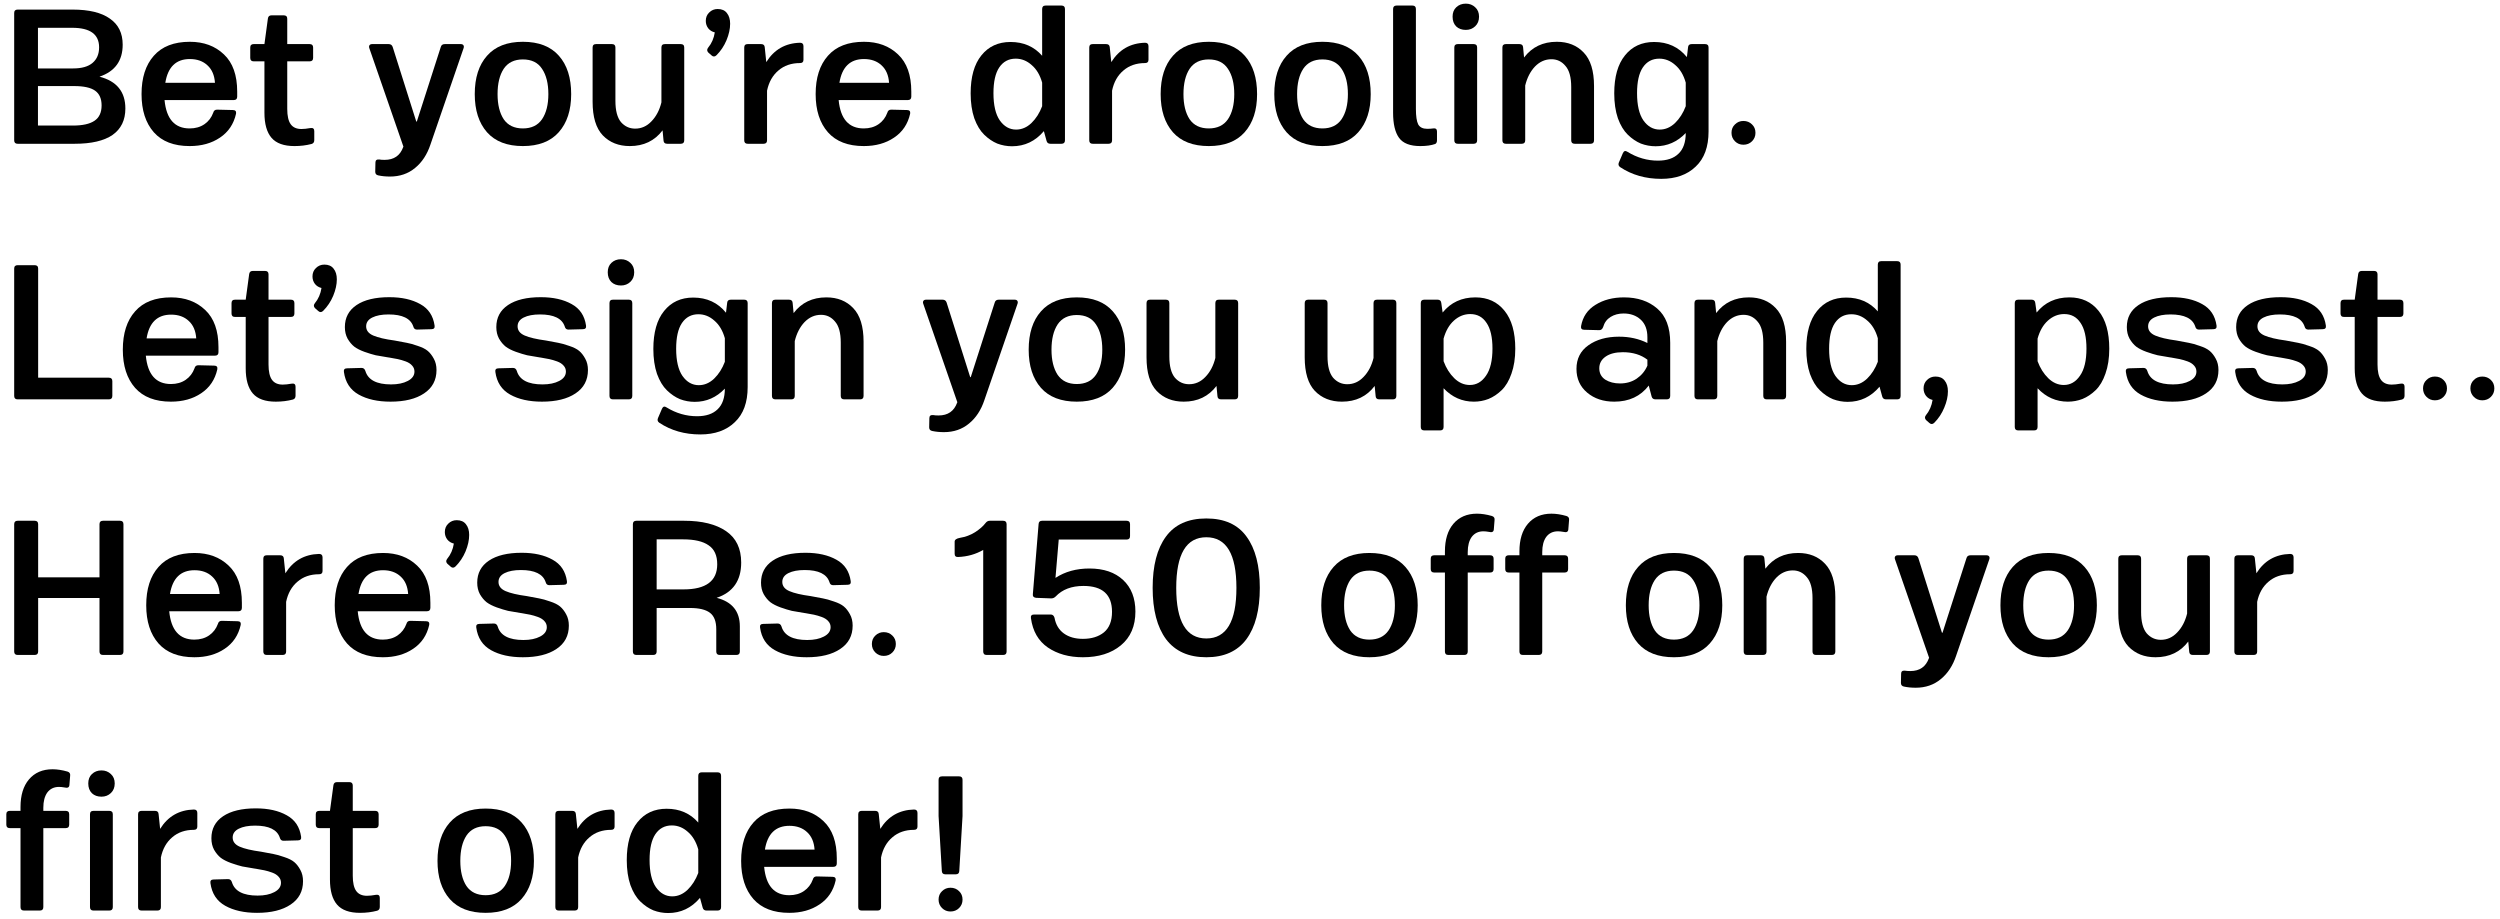 <svg width="313" height="115" viewBox="0 0 313 115" fill="none" xmlns="http://www.w3.org/2000/svg">
<path d="M12.456 9.6C14.616 10.16 15.696 11.488 15.696 13.584C15.696 15.04 15.16 16.144 14.088 16.896C13.016 17.632 11.44 18 9.36 18H2.208C1.92 18 1.776 17.856 1.776 17.568V1.632C1.776 1.344 1.92 1.2 2.208 1.2H9.096C11.144 1.2 12.696 1.576 13.752 2.328C14.824 3.064 15.36 4.152 15.36 5.592C15.36 7.608 14.392 8.944 12.456 9.6ZM12.408 5.928C12.408 4.296 11.288 3.48 9.048 3.48H4.752V8.568H9.168C10.24 8.568 11.048 8.336 11.592 7.872C12.136 7.408 12.408 6.76 12.408 5.928ZM9.144 15.72C10.344 15.72 11.24 15.52 11.832 15.12C12.424 14.72 12.72 14.08 12.72 13.2C12.72 12.352 12.448 11.736 11.904 11.352C11.36 10.968 10.488 10.776 9.288 10.776H4.752V15.72H9.144Z" fill="black"/>
<path d="M29.697 11.472V12.096C29.697 12.384 29.553 12.528 29.265 12.528H20.601C20.825 14.896 21.873 16.08 23.745 16.08C24.465 16.08 25.081 15.904 25.593 15.552C26.105 15.2 26.473 14.72 26.697 14.112C26.761 13.856 26.921 13.728 27.177 13.728L29.145 13.776C29.465 13.776 29.601 13.928 29.553 14.232C29.265 15.528 28.593 16.528 27.537 17.232C26.497 17.936 25.233 18.288 23.745 18.288C21.777 18.288 20.281 17.712 19.257 16.56C18.233 15.392 17.721 13.8 17.721 11.784C17.721 9.736 18.233 8.136 19.257 6.984C20.281 5.816 21.785 5.232 23.769 5.232C25.513 5.232 26.937 5.76 28.041 6.816C29.145 7.856 29.697 9.408 29.697 11.472ZM23.769 7.392C22.041 7.392 21.017 8.384 20.697 10.368H26.913C26.849 9.424 26.537 8.696 25.977 8.184C25.417 7.656 24.681 7.392 23.769 7.392Z" fill="black"/>
<path d="M37.739 16.152C38.043 16.152 38.419 16.112 38.867 16.032C39.187 15.984 39.347 16.112 39.347 16.416V17.544C39.347 17.8 39.235 17.96 39.011 18.024C38.339 18.2 37.627 18.288 36.875 18.288C35.547 18.288 34.587 17.944 33.995 17.256C33.403 16.568 33.107 15.52 33.107 14.112V7.68H31.763C31.475 7.68 31.331 7.536 31.331 7.248V5.952C31.331 5.664 31.475 5.52 31.763 5.52H33.107L33.539 2.328C33.571 2.056 33.723 1.92 33.995 1.92H35.531C35.819 1.92 35.963 2.064 35.963 2.352V5.52H38.771C39.059 5.52 39.203 5.664 39.203 5.952V7.248C39.203 7.536 39.059 7.68 38.771 7.68H35.963V13.632C35.963 14.512 36.107 15.152 36.395 15.552C36.683 15.952 37.131 16.152 37.739 16.152Z" fill="black"/>
<path d="M55.188 5.88C55.252 5.64 55.42 5.52 55.692 5.52H57.684C57.844 5.52 57.956 5.568 58.02 5.664C58.084 5.76 58.092 5.88 58.044 6.024L53.892 18.096C53.476 19.344 52.836 20.32 51.972 21.024C51.108 21.744 50.06 22.104 48.828 22.104C48.3 22.104 47.812 22.056 47.364 21.96C47.108 21.912 46.98 21.76 46.98 21.504L47.004 20.352C47.004 20.064 47.164 19.936 47.484 19.968C47.644 20 47.868 20.016 48.156 20.016C49.324 20.016 50.1 19.48 50.484 18.408L50.508 18.36L46.236 6.024C46.188 5.88 46.196 5.76 46.26 5.664C46.324 5.568 46.436 5.52 46.596 5.52H48.66C48.916 5.52 49.084 5.64 49.164 5.88L52.116 15.216H52.188L55.188 5.88Z" fill="black"/>
<path d="M69.951 16.56C68.927 17.712 67.431 18.288 65.463 18.288C63.495 18.288 61.999 17.712 60.975 16.56C59.951 15.392 59.439 13.8 59.439 11.784C59.439 9.736 59.951 8.136 60.975 6.984C61.999 5.816 63.495 5.232 65.463 5.232C67.447 5.232 68.951 5.816 69.975 6.984C70.999 8.136 71.511 9.736 71.511 11.784C71.511 13.8 70.991 15.392 69.951 16.56ZM63.063 14.928C63.591 15.696 64.391 16.08 65.463 16.08C66.535 16.08 67.335 15.696 67.863 14.928C68.391 14.144 68.655 13.096 68.655 11.784C68.655 10.456 68.391 9.4 67.863 8.616C67.351 7.832 66.551 7.44 65.463 7.44C64.391 7.44 63.591 7.832 63.063 8.616C62.551 9.4 62.295 10.456 62.295 11.784C62.295 13.096 62.551 14.144 63.063 14.928Z" fill="black"/>
<path d="M82.81 5.952C82.81 5.664 82.954 5.52 83.242 5.52H85.234C85.522 5.52 85.666 5.664 85.666 5.952V17.568C85.666 17.856 85.522 18 85.234 18H83.53C83.242 18 83.09 17.864 83.074 17.592L82.954 16.32C81.962 17.632 80.594 18.288 78.85 18.288C77.458 18.288 76.33 17.84 75.466 16.944C74.618 16.048 74.194 14.648 74.194 12.744V5.952C74.194 5.664 74.338 5.52 74.626 5.52H76.618C76.906 5.52 77.05 5.664 77.05 5.952V12.624C77.05 13.84 77.282 14.728 77.746 15.288C78.226 15.832 78.818 16.104 79.522 16.104C80.306 16.104 80.986 15.8 81.562 15.192C82.154 14.584 82.57 13.792 82.81 12.816V5.952Z" fill="black"/>
<path d="M89.853 1.128C90.365 1.128 90.749 1.296 91.005 1.632C91.277 1.968 91.413 2.416 91.413 2.976C91.413 3.616 91.261 4.304 90.957 5.04C90.653 5.76 90.237 6.384 89.709 6.912C89.501 7.12 89.293 7.128 89.085 6.936L88.677 6.576C88.501 6.384 88.493 6.184 88.653 5.976C89.101 5.432 89.381 4.792 89.493 4.056C89.157 3.976 88.885 3.808 88.677 3.552C88.469 3.28 88.365 2.968 88.365 2.616C88.365 2.184 88.509 1.832 88.797 1.56C89.085 1.272 89.437 1.128 89.853 1.128Z" fill="black"/>
<path d="M95.938 7.776C96.914 6.208 98.322 5.4 100.162 5.352C100.45 5.352 100.594 5.496 100.594 5.784V7.488C100.594 7.76 100.45 7.896 100.162 7.896C99.074 7.896 98.17 8.208 97.45 8.832C96.73 9.44 96.258 10.28 96.034 11.352V17.568C96.034 17.856 95.89 18 95.602 18H93.61C93.322 18 93.178 17.856 93.178 17.568V5.952C93.178 5.664 93.322 5.52 93.61 5.52H95.29C95.578 5.52 95.73 5.656 95.746 5.928L95.938 7.776Z" fill="black"/>
<path d="M114.095 11.472V12.096C114.095 12.384 113.951 12.528 113.663 12.528H104.999C105.223 14.896 106.271 16.08 108.143 16.08C108.863 16.08 109.479 15.904 109.991 15.552C110.503 15.2 110.871 14.72 111.095 14.112C111.159 13.856 111.319 13.728 111.575 13.728L113.543 13.776C113.863 13.776 113.999 13.928 113.951 14.232C113.663 15.528 112.991 16.528 111.935 17.232C110.895 17.936 109.631 18.288 108.143 18.288C106.175 18.288 104.679 17.712 103.655 16.56C102.631 15.392 102.119 13.8 102.119 11.784C102.119 9.736 102.631 8.136 103.655 6.984C104.679 5.816 106.183 5.232 108.167 5.232C109.911 5.232 111.335 5.76 112.439 6.816C113.543 7.856 114.095 9.408 114.095 11.472ZM108.167 7.392C106.439 7.392 105.415 8.384 105.095 10.368H111.311C111.247 9.424 110.935 8.696 110.375 8.184C109.815 7.656 109.079 7.392 108.167 7.392Z" fill="black"/>
<path d="M130.477 1.128C130.477 0.84 130.621 0.696 130.909 0.696H132.901C133.189 0.696 133.333 0.84 133.333 1.128V17.568C133.333 17.856 133.189 18 132.901 18H131.509C131.253 18 131.093 17.88 131.029 17.64L130.693 16.416C129.621 17.68 128.293 18.312 126.709 18.312C126.069 18.312 125.453 18.2 124.861 17.976C124.285 17.736 123.741 17.368 123.229 16.872C122.717 16.376 122.301 15.688 121.981 14.808C121.677 13.912 121.525 12.872 121.525 11.688C121.525 9.624 121.973 8.04 122.869 6.936C123.765 5.816 124.981 5.256 126.517 5.256C128.149 5.256 129.469 5.832 130.477 6.984V1.128ZM127.213 16.224C127.917 16.224 128.557 15.952 129.133 15.408C129.709 14.848 130.157 14.144 130.477 13.296V10.344C130.205 9.384 129.765 8.648 129.157 8.136C128.565 7.608 127.901 7.344 127.165 7.344C126.285 7.344 125.597 7.712 125.101 8.448C124.621 9.168 124.381 10.24 124.381 11.664C124.381 13.168 124.645 14.304 125.173 15.072C125.717 15.84 126.397 16.224 127.213 16.224Z" fill="black"/>
<path d="M139.134 7.776C140.11 6.208 141.518 5.4 143.358 5.352C143.646 5.352 143.79 5.496 143.79 5.784V7.488C143.79 7.76 143.646 7.896 143.358 7.896C142.27 7.896 141.366 8.208 140.646 8.832C139.926 9.44 139.454 10.28 139.23 11.352V17.568C139.23 17.856 139.086 18 138.798 18H136.806C136.518 18 136.374 17.856 136.374 17.568V5.952C136.374 5.664 136.518 5.52 136.806 5.52H138.486C138.774 5.52 138.926 5.656 138.942 5.928L139.134 7.776Z" fill="black"/>
<path d="M155.826 16.56C154.802 17.712 153.306 18.288 151.338 18.288C149.37 18.288 147.874 17.712 146.85 16.56C145.826 15.392 145.314 13.8 145.314 11.784C145.314 9.736 145.826 8.136 146.85 6.984C147.874 5.816 149.37 5.232 151.338 5.232C153.322 5.232 154.826 5.816 155.85 6.984C156.874 8.136 157.386 9.736 157.386 11.784C157.386 13.8 156.866 15.392 155.826 16.56ZM148.938 14.928C149.466 15.696 150.266 16.08 151.338 16.08C152.41 16.08 153.21 15.696 153.738 14.928C154.266 14.144 154.53 13.096 154.53 11.784C154.53 10.456 154.266 9.4 153.738 8.616C153.226 7.832 152.426 7.44 151.338 7.44C150.266 7.44 149.466 7.832 148.938 8.616C148.426 9.4 148.17 10.456 148.17 11.784C148.17 13.096 148.426 14.144 148.938 14.928Z" fill="black"/>
<path d="M170.053 16.56C169.029 17.712 167.533 18.288 165.565 18.288C163.597 18.288 162.101 17.712 161.077 16.56C160.053 15.392 159.541 13.8 159.541 11.784C159.541 9.736 160.053 8.136 161.077 6.984C162.101 5.816 163.597 5.232 165.565 5.232C167.549 5.232 169.053 5.816 170.077 6.984C171.101 8.136 171.613 9.736 171.613 11.784C171.613 13.8 171.093 15.392 170.053 16.56ZM163.165 14.928C163.693 15.696 164.493 16.08 165.565 16.08C166.637 16.08 167.437 15.696 167.965 14.928C168.493 14.144 168.757 13.096 168.757 11.784C168.757 10.456 168.493 9.4 167.965 8.616C167.453 7.832 166.653 7.44 165.565 7.44C164.493 7.44 163.693 7.832 163.165 8.616C162.653 9.4 162.397 10.456 162.397 11.784C162.397 13.096 162.653 14.144 163.165 14.928Z" fill="black"/>
<path d="M177.823 18.288C176.543 18.288 175.655 17.944 175.159 17.256C174.663 16.568 174.415 15.52 174.415 14.112V1.128C174.415 0.84 174.559 0.696 174.847 0.696H176.839C177.127 0.696 177.271 0.84 177.271 1.128V13.632C177.271 14.544 177.367 15.192 177.559 15.576C177.767 15.944 178.143 16.128 178.687 16.128C178.975 16.128 179.223 16.112 179.431 16.08C179.751 16.032 179.911 16.16 179.911 16.464V17.568C179.911 17.792 179.839 17.944 179.695 18.024C179.199 18.2 178.575 18.288 177.823 18.288Z" fill="black"/>
<path d="M183.52 3.744C183.024 3.744 182.624 3.6 182.32 3.312C182.016 3.008 181.864 2.6 181.864 2.088C181.864 1.592 182.016 1.2 182.32 0.912C182.64 0.608 183.04 0.456 183.52 0.456C183.984 0.456 184.376 0.608 184.696 0.912C185.016 1.2 185.176 1.592 185.176 2.088C185.176 2.584 185.016 2.984 184.696 3.288C184.376 3.592 183.984 3.744 183.52 3.744ZM182.512 18C182.224 18 182.08 17.856 182.08 17.568V5.952C182.08 5.664 182.224 5.52 182.512 5.52H184.504C184.792 5.52 184.936 5.664 184.936 5.952V17.568C184.936 17.856 184.792 18 184.504 18H182.512Z" fill="black"/>
<path d="M194.916 5.232C196.308 5.232 197.428 5.68 198.276 6.576C199.14 7.472 199.572 8.872 199.572 10.776V17.568C199.572 17.856 199.428 18 199.14 18H197.148C196.86 18 196.716 17.856 196.716 17.568V10.896C196.716 9.68 196.476 8.8 195.996 8.256C195.532 7.696 194.948 7.416 194.244 7.416C193.46 7.416 192.772 7.72 192.18 8.328C191.604 8.936 191.196 9.728 190.956 10.704V17.568C190.956 17.856 190.812 18 190.524 18H188.532C188.244 18 188.1 17.856 188.1 17.568V5.952C188.1 5.664 188.244 5.52 188.532 5.52H190.236C190.524 5.52 190.676 5.656 190.692 5.928L190.812 7.2C191.804 5.888 193.172 5.232 194.916 5.232Z" fill="black"/>
<path d="M211.343 5.928C211.359 5.656 211.511 5.52 211.799 5.52H213.479C213.767 5.52 213.911 5.664 213.911 5.952V16.464C213.911 18.384 213.375 19.848 212.303 20.856C211.247 21.88 209.807 22.392 207.983 22.392C206.031 22.392 204.319 21.904 202.847 20.928C202.639 20.784 202.583 20.592 202.679 20.352L203.183 19.176C203.311 18.888 203.503 18.832 203.759 19.008C204.959 19.744 206.231 20.112 207.575 20.112C208.695 20.112 209.551 19.824 210.143 19.248C210.751 18.672 211.055 17.808 211.055 16.656C209.999 17.76 208.743 18.312 207.287 18.312C206.647 18.312 206.031 18.2 205.439 17.976C204.863 17.736 204.319 17.368 203.807 16.872C203.295 16.376 202.879 15.688 202.559 14.808C202.255 13.912 202.103 12.872 202.103 11.688C202.103 9.624 202.551 8.04 203.447 6.936C204.343 5.816 205.559 5.256 207.095 5.256C208.807 5.256 210.175 5.888 211.199 7.152L211.343 5.928ZM207.791 16.224C208.495 16.224 209.135 15.952 209.711 15.408C210.287 14.848 210.735 14.144 211.055 13.296V10.344C210.783 9.384 210.343 8.648 209.735 8.136C209.143 7.608 208.479 7.344 207.743 7.344C206.863 7.344 206.175 7.712 205.679 8.448C205.199 9.168 204.959 10.24 204.959 11.664C204.959 13.168 205.223 14.304 205.751 15.072C206.295 15.84 206.975 16.224 207.791 16.224Z" fill="black"/>
<path d="M218.272 18.12C217.856 18.12 217.504 17.976 217.216 17.688C216.928 17.4 216.784 17.048 216.784 16.632C216.784 16.2 216.928 15.848 217.216 15.576C217.504 15.288 217.856 15.144 218.272 15.144C218.704 15.144 219.064 15.288 219.352 15.576C219.64 15.848 219.784 16.2 219.784 16.632C219.784 17.048 219.64 17.4 219.352 17.688C219.064 17.976 218.704 18.12 218.272 18.12Z" fill="black"/>
<path d="M4.776 47.288H13.632C13.92 47.288 14.064 47.432 14.064 47.72V49.568C14.064 49.856 13.92 50 13.632 50H2.208C1.92 50 1.776 49.856 1.776 49.568V33.632C1.776 33.344 1.92 33.2 2.208 33.2H4.344C4.632 33.2 4.776 33.344 4.776 33.632V47.288Z" fill="black"/>
<path d="M27.353 43.472V44.096C27.353 44.384 27.209 44.528 26.921 44.528H18.257C18.481 46.896 19.529 48.08 21.401 48.08C22.121 48.08 22.737 47.904 23.249 47.552C23.761 47.2 24.129 46.72 24.353 46.112C24.417 45.856 24.577 45.728 24.833 45.728L26.801 45.776C27.121 45.776 27.257 45.928 27.209 46.232C26.921 47.528 26.249 48.528 25.193 49.232C24.153 49.936 22.889 50.288 21.401 50.288C19.433 50.288 17.937 49.712 16.913 48.56C15.889 47.392 15.377 45.8 15.377 43.784C15.377 41.736 15.889 40.136 16.913 38.984C17.937 37.816 19.441 37.232 21.425 37.232C23.169 37.232 24.593 37.76 25.697 38.816C26.801 39.856 27.353 41.408 27.353 43.472ZM21.425 39.392C19.697 39.392 18.673 40.384 18.353 42.368H24.569C24.505 41.424 24.193 40.696 23.633 40.184C23.073 39.656 22.337 39.392 21.425 39.392Z" fill="black"/>
<path d="M35.395 48.152C35.699 48.152 36.075 48.112 36.523 48.032C36.843 47.984 37.003 48.112 37.003 48.416V49.544C37.003 49.8 36.891 49.96 36.667 50.024C35.995 50.2 35.283 50.288 34.531 50.288C33.203 50.288 32.243 49.944 31.651 49.256C31.059 48.568 30.763 47.52 30.763 46.112V39.68H29.419C29.131 39.68 28.987 39.536 28.987 39.248V37.952C28.987 37.664 29.131 37.52 29.419 37.52H30.763L31.195 34.328C31.227 34.056 31.379 33.92 31.651 33.92H33.187C33.475 33.92 33.619 34.064 33.619 34.352V37.52H36.427C36.715 37.52 36.859 37.664 36.859 37.952V39.248C36.859 39.536 36.715 39.68 36.427 39.68H33.619V45.632C33.619 46.512 33.763 47.152 34.051 47.552C34.339 47.952 34.787 48.152 35.395 48.152Z" fill="black"/>
<path d="M40.611 33.128C41.123 33.128 41.507 33.296 41.763 33.632C42.035 33.968 42.171 34.416 42.171 34.976C42.171 35.616 42.019 36.304 41.715 37.04C41.411 37.76 40.995 38.384 40.467 38.912C40.259 39.12 40.051 39.128 39.843 38.936L39.435 38.576C39.259 38.384 39.251 38.184 39.411 37.976C39.859 37.432 40.139 36.792 40.251 36.056C39.915 35.976 39.643 35.808 39.435 35.552C39.227 35.28 39.123 34.968 39.123 34.616C39.123 34.184 39.267 33.832 39.555 33.56C39.843 33.272 40.195 33.128 40.611 33.128Z" fill="black"/>
<path d="M48.89 50.288C47.29 50.288 45.962 49.992 44.906 49.4C43.85 48.808 43.234 47.864 43.058 46.568C43.01 46.264 43.146 46.112 43.466 46.112L45.266 46.064C45.506 46.064 45.666 46.192 45.746 46.448C46.082 47.568 47.154 48.128 48.962 48.128C49.81 48.128 50.506 47.984 51.05 47.696C51.61 47.408 51.89 47.016 51.89 46.52C51.89 46.232 51.794 45.984 51.602 45.776C51.41 45.552 51.138 45.376 50.786 45.248C50.434 45.12 50.106 45.024 49.802 44.96C49.514 44.896 49.162 44.832 48.746 44.768C48.666 44.752 48.61 44.744 48.578 44.744C47.97 44.648 47.458 44.56 47.042 44.48C46.642 44.384 46.17 44.24 45.626 44.048C45.098 43.856 44.674 43.64 44.354 43.4C44.034 43.144 43.754 42.808 43.514 42.392C43.29 41.976 43.178 41.496 43.178 40.952C43.178 39.768 43.666 38.848 44.642 38.192C45.618 37.536 46.986 37.208 48.746 37.208C50.298 37.208 51.586 37.496 52.61 38.072C53.634 38.632 54.234 39.528 54.41 40.76C54.458 41.064 54.322 41.216 54.002 41.216L52.202 41.264C51.962 41.264 51.81 41.136 51.746 40.88C51.41 39.872 50.378 39.368 48.65 39.368C47.802 39.368 47.122 39.496 46.61 39.752C46.098 40.008 45.842 40.376 45.842 40.856C45.842 41.368 46.138 41.752 46.73 42.008C47.322 42.264 48.21 42.472 49.394 42.632C50.05 42.744 50.562 42.84 50.93 42.92C51.298 42.984 51.754 43.112 52.298 43.304C52.842 43.48 53.258 43.688 53.546 43.928C53.834 44.168 54.09 44.496 54.314 44.912C54.538 45.312 54.65 45.784 54.65 46.328C54.65 47.592 54.13 48.568 53.09 49.256C52.066 49.944 50.666 50.288 48.89 50.288Z" fill="black"/>
<path d="M67.851 50.288C66.251 50.288 64.923 49.992 63.867 49.4C62.811 48.808 62.195 47.864 62.019 46.568C61.971 46.264 62.107 46.112 62.427 46.112L64.227 46.064C64.467 46.064 64.627 46.192 64.707 46.448C65.043 47.568 66.115 48.128 67.923 48.128C68.771 48.128 69.467 47.984 70.011 47.696C70.571 47.408 70.851 47.016 70.851 46.52C70.851 46.232 70.755 45.984 70.563 45.776C70.371 45.552 70.099 45.376 69.747 45.248C69.395 45.12 69.067 45.024 68.763 44.96C68.475 44.896 68.123 44.832 67.707 44.768C67.627 44.752 67.571 44.744 67.539 44.744C66.931 44.648 66.419 44.56 66.003 44.48C65.603 44.384 65.131 44.24 64.587 44.048C64.059 43.856 63.635 43.64 63.315 43.4C62.995 43.144 62.715 42.808 62.475 42.392C62.251 41.976 62.139 41.496 62.139 40.952C62.139 39.768 62.627 38.848 63.603 38.192C64.579 37.536 65.947 37.208 67.707 37.208C69.259 37.208 70.547 37.496 71.571 38.072C72.595 38.632 73.195 39.528 73.371 40.76C73.419 41.064 73.283 41.216 72.963 41.216L71.163 41.264C70.923 41.264 70.771 41.136 70.707 40.88C70.371 39.872 69.339 39.368 67.611 39.368C66.763 39.368 66.083 39.496 65.571 39.752C65.059 40.008 64.803 40.376 64.803 40.856C64.803 41.368 65.099 41.752 65.691 42.008C66.283 42.264 67.171 42.472 68.355 42.632C69.011 42.744 69.523 42.84 69.891 42.92C70.259 42.984 70.715 43.112 71.259 43.304C71.803 43.48 72.219 43.688 72.507 43.928C72.795 44.168 73.051 44.496 73.275 44.912C73.499 45.312 73.611 45.784 73.611 46.328C73.611 47.592 73.091 48.568 72.051 49.256C71.027 49.944 69.627 50.288 67.851 50.288Z" fill="black"/>
<path d="M77.746 35.744C77.25 35.744 76.85 35.6 76.546 35.312C76.242 35.008 76.09 34.6 76.09 34.088C76.09 33.592 76.242 33.2 76.546 32.912C76.866 32.608 77.266 32.456 77.746 32.456C78.21 32.456 78.602 32.608 78.922 32.912C79.242 33.2 79.402 33.592 79.402 34.088C79.402 34.584 79.242 34.984 78.922 35.288C78.602 35.592 78.21 35.744 77.746 35.744ZM76.738 50C76.45 50 76.306 49.856 76.306 49.568V37.952C76.306 37.664 76.45 37.52 76.738 37.52H78.73C79.018 37.52 79.162 37.664 79.162 37.952V49.568C79.162 49.856 79.018 50 78.73 50H76.738Z" fill="black"/>
<path d="M91.039 37.928C91.055 37.656 91.207 37.52 91.495 37.52H93.175C93.463 37.52 93.607 37.664 93.607 37.952V48.464C93.607 50.384 93.071 51.848 91.999 52.856C90.943 53.88 89.503 54.392 87.679 54.392C85.727 54.392 84.015 53.904 82.543 52.928C82.335 52.784 82.279 52.592 82.375 52.352L82.879 51.176C83.007 50.888 83.199 50.832 83.455 51.008C84.655 51.744 85.927 52.112 87.271 52.112C88.391 52.112 89.247 51.824 89.839 51.248C90.447 50.672 90.751 49.808 90.751 48.656C89.695 49.76 88.439 50.312 86.983 50.312C86.343 50.312 85.727 50.2 85.135 49.976C84.559 49.736 84.015 49.368 83.503 48.872C82.991 48.376 82.575 47.688 82.255 46.808C81.951 45.912 81.799 44.872 81.799 43.688C81.799 41.624 82.247 40.04 83.143 38.936C84.039 37.816 85.255 37.256 86.791 37.256C88.503 37.256 89.871 37.888 90.895 39.152L91.039 37.928ZM87.487 48.224C88.191 48.224 88.831 47.952 89.407 47.408C89.983 46.848 90.431 46.144 90.751 45.296V42.344C90.479 41.384 90.039 40.648 89.431 40.136C88.839 39.608 88.175 39.344 87.439 39.344C86.559 39.344 85.871 39.712 85.375 40.448C84.895 41.168 84.655 42.24 84.655 43.664C84.655 45.168 84.919 46.304 85.447 47.072C85.991 47.84 86.671 48.224 87.487 48.224Z" fill="black"/>
<path d="M103.463 37.232C104.855 37.232 105.975 37.68 106.823 38.576C107.687 39.472 108.119 40.872 108.119 42.776V49.568C108.119 49.856 107.975 50 107.687 50H105.695C105.407 50 105.263 49.856 105.263 49.568V42.896C105.263 41.68 105.023 40.8 104.543 40.256C104.079 39.696 103.495 39.416 102.791 39.416C102.007 39.416 101.319 39.72 100.727 40.328C100.151 40.936 99.743 41.728 99.503 42.704V49.568C99.503 49.856 99.359 50 99.071 50H97.079C96.791 50 96.647 49.856 96.647 49.568V37.952C96.647 37.664 96.791 37.52 97.079 37.52H98.783C99.071 37.52 99.223 37.656 99.239 37.928L99.359 39.2C100.351 37.888 101.719 37.232 103.463 37.232Z" fill="black"/>
<path d="M124.54 37.88C124.604 37.64 124.772 37.52 125.044 37.52H127.036C127.196 37.52 127.308 37.568 127.372 37.664C127.436 37.76 127.444 37.88 127.396 38.024L123.244 50.096C122.828 51.344 122.188 52.32 121.324 53.024C120.46 53.744 119.412 54.104 118.18 54.104C117.652 54.104 117.164 54.056 116.716 53.96C116.46 53.912 116.332 53.76 116.332 53.504L116.356 52.352C116.356 52.064 116.516 51.936 116.836 51.968C116.996 52 117.22 52.016 117.508 52.016C118.676 52.016 119.452 51.48 119.836 50.408L119.86 50.36L115.588 38.024C115.54 37.88 115.548 37.76 115.612 37.664C115.676 37.568 115.788 37.52 115.948 37.52H118.012C118.268 37.52 118.436 37.64 118.516 37.88L121.468 47.216H121.54L124.54 37.88Z" fill="black"/>
<path d="M139.303 48.56C138.279 49.712 136.783 50.288 134.815 50.288C132.847 50.288 131.351 49.712 130.327 48.56C129.303 47.392 128.791 45.8 128.791 43.784C128.791 41.736 129.303 40.136 130.327 38.984C131.351 37.816 132.847 37.232 134.815 37.232C136.799 37.232 138.303 37.816 139.327 38.984C140.351 40.136 140.863 41.736 140.863 43.784C140.863 45.8 140.343 47.392 139.303 48.56ZM132.415 46.928C132.943 47.696 133.743 48.08 134.815 48.08C135.887 48.08 136.687 47.696 137.215 46.928C137.743 46.144 138.007 45.096 138.007 43.784C138.007 42.456 137.743 41.4 137.215 40.616C136.703 39.832 135.903 39.44 134.815 39.44C133.743 39.44 132.943 39.832 132.415 40.616C131.903 41.4 131.647 42.456 131.647 43.784C131.647 45.096 131.903 46.144 132.415 46.928Z" fill="black"/>
<path d="M152.161 37.952C152.161 37.664 152.305 37.52 152.593 37.52H154.585C154.873 37.52 155.017 37.664 155.017 37.952V49.568C155.017 49.856 154.873 50 154.585 50H152.881C152.593 50 152.441 49.864 152.425 49.592L152.305 48.32C151.313 49.632 149.945 50.288 148.201 50.288C146.809 50.288 145.681 49.84 144.817 48.944C143.969 48.048 143.545 46.648 143.545 44.744V37.952C143.545 37.664 143.689 37.52 143.977 37.52H145.969C146.257 37.52 146.401 37.664 146.401 37.952V44.624C146.401 45.84 146.633 46.728 147.097 47.288C147.577 47.832 148.169 48.104 148.873 48.104C149.657 48.104 150.337 47.8 150.913 47.192C151.505 46.584 151.921 45.792 152.161 44.816V37.952Z" fill="black"/>
<path d="M171.966 37.952C171.966 37.664 172.11 37.52 172.398 37.52H174.39C174.678 37.52 174.822 37.664 174.822 37.952V49.568C174.822 49.856 174.678 50 174.39 50H172.686C172.398 50 172.246 49.864 172.23 49.592L172.11 48.32C171.118 49.632 169.75 50.288 168.006 50.288C166.614 50.288 165.486 49.84 164.622 48.944C163.774 48.048 163.35 46.648 163.35 44.744V37.952C163.35 37.664 163.494 37.52 163.782 37.52H165.774C166.062 37.52 166.206 37.664 166.206 37.952V44.624C166.206 45.84 166.438 46.728 166.902 47.288C167.382 47.832 167.974 48.104 168.678 48.104C169.462 48.104 170.142 47.8 170.718 47.192C171.31 46.584 171.726 45.792 171.966 44.816V37.952Z" fill="black"/>
<path d="M184.721 37.232C186.257 37.232 187.473 37.792 188.369 38.912C189.265 40.016 189.713 41.6 189.713 43.664C189.713 44.848 189.553 45.888 189.233 46.784C188.929 47.664 188.521 48.352 188.009 48.848C187.497 49.344 186.945 49.712 186.353 49.952C185.777 50.176 185.169 50.288 184.529 50.288C183.057 50.288 181.793 49.728 180.737 48.608V53.456C180.737 53.744 180.593 53.888 180.305 53.888H178.313C178.025 53.888 177.881 53.744 177.881 53.456V37.952C177.881 37.664 178.025 37.52 178.313 37.52H179.993C180.265 37.52 180.417 37.656 180.449 37.928L180.617 39.128C181.641 37.864 183.009 37.232 184.721 37.232ZM184.025 48.2C184.841 48.2 185.513 47.816 186.041 47.048C186.585 46.28 186.857 45.144 186.857 43.64C186.857 42.216 186.609 41.144 186.113 40.424C185.633 39.688 184.953 39.32 184.073 39.32C183.321 39.32 182.641 39.592 182.033 40.136C181.441 40.664 181.009 41.416 180.737 42.392V45.224C181.057 46.088 181.505 46.8 182.081 47.36C182.657 47.92 183.305 48.2 184.025 48.2Z" fill="black"/>
<path d="M203.326 37.232C205.022 37.232 206.406 37.696 207.478 38.624C208.566 39.552 209.11 40.984 209.11 42.92V49.568C209.11 49.856 208.966 50 208.678 50H207.262C207.006 50 206.846 49.88 206.782 49.64L206.422 48.272C205.398 49.616 203.958 50.288 202.102 50.288C200.742 50.288 199.614 49.912 198.718 49.16C197.822 48.408 197.374 47.416 197.374 46.184C197.374 44.92 197.87 43.936 198.862 43.232C199.87 42.512 201.15 42.152 202.702 42.152C204.014 42.152 205.198 42.416 206.254 42.944V42.224C206.254 41.264 205.974 40.528 205.414 40.016C204.854 39.504 204.142 39.248 203.278 39.248C202.654 39.248 202.11 39.392 201.646 39.68C201.182 39.968 200.87 40.392 200.71 40.952C200.614 41.208 200.454 41.336 200.23 41.336L198.358 41.288C198.038 41.288 197.902 41.136 197.95 40.832C198.158 39.664 198.758 38.776 199.75 38.168C200.742 37.544 201.934 37.232 203.326 37.232ZM202.822 48.008C203.622 48.008 204.318 47.808 204.91 47.408C205.518 46.992 205.966 46.448 206.254 45.776V45.032C205.438 44.408 204.414 44.096 203.182 44.096C202.27 44.096 201.55 44.28 201.022 44.648C200.494 45.016 200.23 45.504 200.23 46.112C200.23 46.72 200.478 47.192 200.974 47.528C201.486 47.848 202.102 48.008 202.822 48.008Z" fill="black"/>
<path d="M218.963 37.232C220.355 37.232 221.475 37.68 222.323 38.576C223.187 39.472 223.619 40.872 223.619 42.776V49.568C223.619 49.856 223.475 50 223.187 50H221.195C220.907 50 220.763 49.856 220.763 49.568V42.896C220.763 41.68 220.523 40.8 220.043 40.256C219.579 39.696 218.995 39.416 218.291 39.416C217.507 39.416 216.819 39.72 216.227 40.328C215.651 40.936 215.243 41.728 215.003 42.704V49.568C215.003 49.856 214.859 50 214.571 50H212.579C212.291 50 212.147 49.856 212.147 49.568V37.952C212.147 37.664 212.291 37.52 212.579 37.52H214.283C214.571 37.52 214.723 37.656 214.739 37.928L214.859 39.2C215.851 37.888 217.219 37.232 218.963 37.232Z" fill="black"/>
<path d="M235.102 33.128C235.102 32.84 235.246 32.696 235.534 32.696H237.526C237.814 32.696 237.958 32.84 237.958 33.128V49.568C237.958 49.856 237.814 50 237.526 50H236.134C235.878 50 235.718 49.88 235.654 49.64L235.318 48.416C234.246 49.68 232.918 50.312 231.334 50.312C230.694 50.312 230.078 50.2 229.486 49.976C228.91 49.736 228.366 49.368 227.854 48.872C227.342 48.376 226.926 47.688 226.606 46.808C226.302 45.912 226.15 44.872 226.15 43.688C226.15 41.624 226.598 40.04 227.494 38.936C228.39 37.816 229.606 37.256 231.142 37.256C232.774 37.256 234.094 37.832 235.102 38.984V33.128ZM231.838 48.224C232.542 48.224 233.182 47.952 233.758 47.408C234.334 46.848 234.782 46.144 235.102 45.296V42.344C234.83 41.384 234.39 40.648 233.782 40.136C233.19 39.608 232.526 39.344 231.79 39.344C230.91 39.344 230.222 39.712 229.726 40.448C229.246 41.168 229.006 42.24 229.006 43.664C229.006 45.168 229.27 46.304 229.798 47.072C230.342 47.84 231.022 48.224 231.838 48.224Z" fill="black"/>
<path d="M242.319 47.144C242.831 47.144 243.215 47.312 243.471 47.648C243.743 47.984 243.879 48.432 243.879 48.992C243.879 49.632 243.727 50.312 243.423 51.032C243.119 51.768 242.703 52.4 242.175 52.928C241.967 53.136 241.759 53.144 241.551 52.952L241.143 52.592C240.967 52.4 240.959 52.2 241.119 51.992C241.567 51.448 241.847 50.808 241.959 50.072C241.623 49.992 241.351 49.824 241.143 49.568C240.935 49.296 240.831 48.984 240.831 48.632C240.831 48.2 240.975 47.848 241.263 47.576C241.551 47.288 241.903 47.144 242.319 47.144Z" fill="black"/>
<path d="M259.089 37.232C260.625 37.232 261.841 37.792 262.737 38.912C263.633 40.016 264.081 41.6 264.081 43.664C264.081 44.848 263.921 45.888 263.601 46.784C263.297 47.664 262.889 48.352 262.377 48.848C261.865 49.344 261.313 49.712 260.721 49.952C260.145 50.176 259.537 50.288 258.897 50.288C257.425 50.288 256.161 49.728 255.105 48.608V53.456C255.105 53.744 254.961 53.888 254.673 53.888H252.681C252.393 53.888 252.249 53.744 252.249 53.456V37.952C252.249 37.664 252.393 37.52 252.681 37.52H254.361C254.633 37.52 254.785 37.656 254.817 37.928L254.985 39.128C256.009 37.864 257.377 37.232 259.089 37.232ZM258.393 48.2C259.209 48.2 259.881 47.816 260.409 47.048C260.953 46.28 261.225 45.144 261.225 43.64C261.225 42.216 260.977 41.144 260.481 40.424C260.001 39.688 259.321 39.32 258.441 39.32C257.689 39.32 257.009 39.592 256.401 40.136C255.809 40.664 255.377 41.416 255.105 42.392V45.224C255.425 46.088 255.873 46.8 256.449 47.36C257.025 47.92 257.673 48.2 258.393 48.2Z" fill="black"/>
<path d="M271.991 50.288C270.391 50.288 269.063 49.992 268.007 49.4C266.951 48.808 266.335 47.864 266.159 46.568C266.111 46.264 266.247 46.112 266.567 46.112L268.367 46.064C268.607 46.064 268.767 46.192 268.847 46.448C269.183 47.568 270.255 48.128 272.063 48.128C272.911 48.128 273.607 47.984 274.151 47.696C274.711 47.408 274.991 47.016 274.991 46.52C274.991 46.232 274.895 45.984 274.703 45.776C274.511 45.552 274.239 45.376 273.887 45.248C273.535 45.12 273.207 45.024 272.903 44.96C272.615 44.896 272.263 44.832 271.847 44.768C271.767 44.752 271.711 44.744 271.679 44.744C271.071 44.648 270.559 44.56 270.143 44.48C269.743 44.384 269.271 44.24 268.727 44.048C268.199 43.856 267.775 43.64 267.455 43.4C267.135 43.144 266.855 42.808 266.615 42.392C266.391 41.976 266.279 41.496 266.279 40.952C266.279 39.768 266.767 38.848 267.743 38.192C268.719 37.536 270.087 37.208 271.847 37.208C273.399 37.208 274.687 37.496 275.711 38.072C276.735 38.632 277.335 39.528 277.511 40.76C277.559 41.064 277.423 41.216 277.103 41.216L275.303 41.264C275.063 41.264 274.911 41.136 274.847 40.88C274.511 39.872 273.479 39.368 271.751 39.368C270.903 39.368 270.223 39.496 269.711 39.752C269.199 40.008 268.943 40.376 268.943 40.856C268.943 41.368 269.239 41.752 269.831 42.008C270.423 42.264 271.311 42.472 272.495 42.632C273.151 42.744 273.663 42.84 274.031 42.92C274.399 42.984 274.855 43.112 275.399 43.304C275.943 43.48 276.359 43.688 276.647 43.928C276.935 44.168 277.191 44.496 277.415 44.912C277.639 45.312 277.751 45.784 277.751 46.328C277.751 47.592 277.231 48.568 276.191 49.256C275.167 49.944 273.767 50.288 271.991 50.288Z" fill="black"/>
<path d="M285.679 50.288C284.079 50.288 282.751 49.992 281.695 49.4C280.639 48.808 280.023 47.864 279.847 46.568C279.799 46.264 279.935 46.112 280.255 46.112L282.055 46.064C282.295 46.064 282.455 46.192 282.535 46.448C282.871 47.568 283.943 48.128 285.751 48.128C286.599 48.128 287.295 47.984 287.839 47.696C288.399 47.408 288.679 47.016 288.679 46.52C288.679 46.232 288.583 45.984 288.391 45.776C288.199 45.552 287.927 45.376 287.575 45.248C287.223 45.12 286.895 45.024 286.591 44.96C286.303 44.896 285.951 44.832 285.535 44.768C285.455 44.752 285.399 44.744 285.367 44.744C284.759 44.648 284.247 44.56 283.831 44.48C283.431 44.384 282.959 44.24 282.415 44.048C281.887 43.856 281.463 43.64 281.143 43.4C280.823 43.144 280.543 42.808 280.303 42.392C280.079 41.976 279.967 41.496 279.967 40.952C279.967 39.768 280.455 38.848 281.431 38.192C282.407 37.536 283.775 37.208 285.535 37.208C287.087 37.208 288.375 37.496 289.399 38.072C290.423 38.632 291.023 39.528 291.199 40.76C291.247 41.064 291.111 41.216 290.791 41.216L288.991 41.264C288.751 41.264 288.599 41.136 288.535 40.88C288.199 39.872 287.167 39.368 285.439 39.368C284.591 39.368 283.911 39.496 283.399 39.752C282.887 40.008 282.631 40.376 282.631 40.856C282.631 41.368 282.927 41.752 283.519 42.008C284.111 42.264 284.999 42.472 286.183 42.632C286.839 42.744 287.351 42.84 287.719 42.92C288.087 42.984 288.543 43.112 289.087 43.304C289.631 43.48 290.047 43.688 290.335 43.928C290.623 44.168 290.879 44.496 291.103 44.912C291.327 45.312 291.439 45.784 291.439 46.328C291.439 47.592 290.919 48.568 289.879 49.256C288.855 49.944 287.455 50.288 285.679 50.288Z" fill="black"/>
<path d="M299.442 48.152C299.746 48.152 300.122 48.112 300.57 48.032C300.89 47.984 301.05 48.112 301.05 48.416V49.544C301.05 49.8 300.938 49.96 300.714 50.024C300.042 50.2 299.33 50.288 298.578 50.288C297.25 50.288 296.29 49.944 295.698 49.256C295.106 48.568 294.81 47.52 294.81 46.112V39.68H293.466C293.178 39.68 293.034 39.536 293.034 39.248V37.952C293.034 37.664 293.178 37.52 293.466 37.52H294.81L295.242 34.328C295.274 34.056 295.426 33.92 295.698 33.92H297.234C297.522 33.92 297.666 34.064 297.666 34.352V37.52H300.474C300.762 37.52 300.906 37.664 300.906 37.952V39.248C300.906 39.536 300.762 39.68 300.474 39.68H297.666V45.632C297.666 46.512 297.81 47.152 298.098 47.552C298.386 47.952 298.834 48.152 299.442 48.152Z" fill="black"/>
<path d="M304.85 50.12C304.434 50.12 304.082 49.976 303.794 49.688C303.506 49.4 303.362 49.048 303.362 48.632C303.362 48.2 303.506 47.848 303.794 47.576C304.082 47.288 304.434 47.144 304.85 47.144C305.282 47.144 305.642 47.288 305.93 47.576C306.218 47.848 306.362 48.2 306.362 48.632C306.362 49.048 306.218 49.4 305.93 49.688C305.642 49.976 305.282 50.12 304.85 50.12Z" fill="black"/>
<path d="M310.78 50.12C310.364 50.12 310.012 49.976 309.724 49.688C309.436 49.4 309.292 49.048 309.292 48.632C309.292 48.2 309.436 47.848 309.724 47.576C310.012 47.288 310.364 47.144 310.78 47.144C311.212 47.144 311.572 47.288 311.86 47.576C312.148 47.848 312.292 48.2 312.292 48.632C312.292 49.048 312.148 49.4 311.86 49.688C311.572 49.976 311.212 50.12 310.78 50.12Z" fill="black"/>
<path d="M12.456 65.632C12.456 65.344 12.6 65.2 12.888 65.2H15.024C15.312 65.2 15.456 65.344 15.456 65.632V81.568C15.456 81.856 15.312 82 15.024 82H12.888C12.6 82 12.456 81.856 12.456 81.568V74.872H4.776V81.568C4.776 81.856 4.632 82 4.344 82H2.208C1.92 82 1.776 81.856 1.776 81.568V65.632C1.776 65.344 1.92 65.2 2.208 65.2H4.344C4.632 65.2 4.776 65.344 4.776 65.632V72.28H12.456V65.632Z" fill="black"/>
<path d="M30.283 75.472V76.096C30.283 76.384 30.139 76.528 29.851 76.528H21.187C21.411 78.896 22.459 80.08 24.331 80.08C25.051 80.08 25.667 79.904 26.179 79.552C26.691 79.2 27.059 78.72 27.283 78.112C27.347 77.856 27.507 77.728 27.763 77.728L29.731 77.776C30.051 77.776 30.187 77.928 30.139 78.232C29.851 79.528 29.179 80.528 28.123 81.232C27.083 81.936 25.819 82.288 24.331 82.288C22.363 82.288 20.867 81.712 19.843 80.56C18.819 79.392 18.307 77.8 18.307 75.784C18.307 73.736 18.819 72.136 19.843 70.984C20.867 69.816 22.371 69.232 24.355 69.232C26.099 69.232 27.523 69.76 28.627 70.816C29.731 71.856 30.283 73.408 30.283 75.472ZM24.355 71.392C22.627 71.392 21.603 72.384 21.283 74.368H27.499C27.435 73.424 27.123 72.696 26.563 72.184C26.003 71.656 25.267 71.392 24.355 71.392Z" fill="black"/>
<path d="M35.727 71.776C36.703 70.208 38.111 69.4 39.951 69.352C40.239 69.352 40.383 69.496 40.383 69.784V71.488C40.383 71.76 40.239 71.896 39.951 71.896C38.863 71.896 37.959 72.208 37.239 72.832C36.519 73.44 36.047 74.28 35.823 75.352V81.568C35.823 81.856 35.679 82 35.391 82H33.399C33.111 82 32.967 81.856 32.967 81.568V69.952C32.967 69.664 33.111 69.52 33.399 69.52H35.079C35.367 69.52 35.519 69.656 35.535 69.928L35.727 71.776Z" fill="black"/>
<path d="M53.884 75.472V76.096C53.884 76.384 53.74 76.528 53.452 76.528H44.788C45.012 78.896 46.06 80.08 47.932 80.08C48.652 80.08 49.268 79.904 49.78 79.552C50.292 79.2 50.66 78.72 50.884 78.112C50.948 77.856 51.108 77.728 51.364 77.728L53.332 77.776C53.652 77.776 53.788 77.928 53.74 78.232C53.452 79.528 52.78 80.528 51.724 81.232C50.684 81.936 49.42 82.288 47.932 82.288C45.964 82.288 44.468 81.712 43.444 80.56C42.42 79.392 41.908 77.8 41.908 75.784C41.908 73.736 42.42 72.136 43.444 70.984C44.468 69.816 45.972 69.232 47.956 69.232C49.7 69.232 51.124 69.76 52.228 70.816C53.332 71.856 53.884 73.408 53.884 75.472ZM47.956 71.392C46.228 71.392 45.204 72.384 44.884 74.368H51.1C51.036 73.424 50.724 72.696 50.164 72.184C49.604 71.656 48.868 71.392 47.956 71.392Z" fill="black"/>
<path d="M57.181 65.128C57.693 65.128 58.077 65.296 58.333 65.632C58.605 65.968 58.741 66.416 58.741 66.976C58.741 67.616 58.589 68.304 58.285 69.04C57.981 69.76 57.565 70.384 57.037 70.912C56.829 71.12 56.621 71.128 56.413 70.936L56.005 70.576C55.829 70.384 55.821 70.184 55.981 69.976C56.429 69.432 56.709 68.792 56.821 68.056C56.485 67.976 56.213 67.808 56.005 67.552C55.797 67.28 55.693 66.968 55.693 66.616C55.693 66.184 55.837 65.832 56.125 65.56C56.413 65.272 56.765 65.128 57.181 65.128Z" fill="black"/>
<path d="M65.46 82.288C63.86 82.288 62.532 81.992 61.476 81.4C60.42 80.808 59.804 79.864 59.628 78.568C59.58 78.264 59.716 78.112 60.036 78.112L61.836 78.064C62.076 78.064 62.236 78.192 62.316 78.448C62.652 79.568 63.724 80.128 65.532 80.128C66.38 80.128 67.076 79.984 67.62 79.696C68.18 79.408 68.46 79.016 68.46 78.52C68.46 78.232 68.364 77.984 68.172 77.776C67.98 77.552 67.708 77.376 67.356 77.248C67.004 77.12 66.676 77.024 66.372 76.96C66.084 76.896 65.732 76.832 65.316 76.768C65.236 76.752 65.18 76.744 65.148 76.744C64.54 76.648 64.028 76.56 63.612 76.48C63.212 76.384 62.74 76.24 62.196 76.048C61.668 75.856 61.244 75.64 60.924 75.4C60.604 75.144 60.324 74.808 60.084 74.392C59.86 73.976 59.748 73.496 59.748 72.952C59.748 71.768 60.236 70.848 61.212 70.192C62.188 69.536 63.556 69.208 65.316 69.208C66.868 69.208 68.156 69.496 69.18 70.072C70.204 70.632 70.804 71.528 70.98 72.76C71.028 73.064 70.892 73.216 70.572 73.216L68.772 73.264C68.532 73.264 68.38 73.136 68.316 72.88C67.98 71.872 66.948 71.368 65.22 71.368C64.372 71.368 63.692 71.496 63.18 71.752C62.668 72.008 62.412 72.376 62.412 72.856C62.412 73.368 62.708 73.752 63.3 74.008C63.892 74.264 64.78 74.472 65.964 74.632C66.62 74.744 67.132 74.84 67.5 74.92C67.868 74.984 68.324 75.112 68.868 75.304C69.412 75.48 69.828 75.688 70.116 75.928C70.404 76.168 70.66 76.496 70.884 76.912C71.108 77.312 71.22 77.784 71.22 78.328C71.22 79.592 70.7 80.568 69.66 81.256C68.636 81.944 67.236 82.288 65.46 82.288Z" fill="black"/>
<path d="M89.725 74.848C91.661 75.344 92.629 76.536 92.629 78.424V81.568C92.629 81.856 92.485 82 92.197 82H90.109C89.821 82 89.677 81.856 89.677 81.568V78.784C89.677 77.808 89.413 77.12 88.885 76.72C88.357 76.32 87.525 76.12 86.389 76.12H82.213V81.568C82.213 81.856 82.069 82 81.781 82H79.669C79.381 82 79.237 81.856 79.237 81.568V65.632C79.237 65.344 79.381 65.2 79.669 65.2H85.669C87.893 65.2 89.637 65.632 90.901 66.496C92.165 67.36 92.797 68.672 92.797 70.432C92.797 72.688 91.773 74.16 89.725 74.848ZM85.573 73.792C88.389 73.792 89.797 72.744 89.797 70.648C89.797 69.544 89.437 68.752 88.717 68.272C88.013 67.776 86.949 67.528 85.525 67.528H82.213V73.792H85.573Z" fill="black"/>
<path d="M100.991 82.288C99.391 82.288 98.063 81.992 97.007 81.4C95.951 80.808 95.335 79.864 95.159 78.568C95.111 78.264 95.247 78.112 95.567 78.112L97.367 78.064C97.607 78.064 97.767 78.192 97.847 78.448C98.183 79.568 99.255 80.128 101.063 80.128C101.911 80.128 102.607 79.984 103.151 79.696C103.711 79.408 103.991 79.016 103.991 78.52C103.991 78.232 103.895 77.984 103.703 77.776C103.511 77.552 103.239 77.376 102.887 77.248C102.535 77.12 102.207 77.024 101.903 76.96C101.615 76.896 101.263 76.832 100.847 76.768C100.767 76.752 100.711 76.744 100.679 76.744C100.071 76.648 99.559 76.56 99.143 76.48C98.743 76.384 98.271 76.24 97.727 76.048C97.199 75.856 96.775 75.64 96.455 75.4C96.135 75.144 95.855 74.808 95.615 74.392C95.391 73.976 95.279 73.496 95.279 72.952C95.279 71.768 95.767 70.848 96.743 70.192C97.719 69.536 99.087 69.208 100.847 69.208C102.399 69.208 103.687 69.496 104.711 70.072C105.735 70.632 106.335 71.528 106.511 72.76C106.559 73.064 106.423 73.216 106.103 73.216L104.303 73.264C104.063 73.264 103.911 73.136 103.847 72.88C103.511 71.872 102.479 71.368 100.751 71.368C99.903 71.368 99.223 71.496 98.711 71.752C98.199 72.008 97.943 72.376 97.943 72.856C97.943 73.368 98.239 73.752 98.831 74.008C99.423 74.264 100.311 74.472 101.495 74.632C102.151 74.744 102.663 74.84 103.031 74.92C103.399 74.984 103.855 75.112 104.399 75.304C104.943 75.48 105.359 75.688 105.647 75.928C105.935 76.168 106.191 76.496 106.415 76.912C106.639 77.312 106.751 77.784 106.751 78.328C106.751 79.592 106.231 80.568 105.191 81.256C104.167 81.944 102.767 82.288 100.991 82.288Z" fill="black"/>
<path d="M110.647 82.12C110.231 82.12 109.879 81.976 109.591 81.688C109.303 81.4 109.159 81.048 109.159 80.632C109.159 80.2 109.303 79.848 109.591 79.576C109.879 79.288 110.231 79.144 110.647 79.144C111.079 79.144 111.439 79.288 111.727 79.576C112.015 79.848 112.159 80.2 112.159 80.632C112.159 81.048 112.015 81.4 111.727 81.688C111.439 81.976 111.079 82.12 110.647 82.12Z" fill="black"/>
<path d="M123.386 65.488C123.53 65.296 123.706 65.2 123.914 65.2H125.594C125.882 65.2 126.026 65.344 126.026 65.632V81.568C126.026 81.856 125.882 82 125.594 82H123.53C123.242 82 123.098 81.856 123.098 81.568V68.848C122.17 69.392 121.122 69.688 119.954 69.736C119.666 69.752 119.522 69.616 119.522 69.328V67.816C119.522 67.576 119.746 67.416 120.194 67.336C120.882 67.224 121.506 66.992 122.066 66.64C122.642 66.272 123.082 65.888 123.386 65.488Z" fill="black"/>
<path d="M136.393 71.176C138.185 71.176 139.593 71.656 140.617 72.616C141.641 73.576 142.153 74.896 142.153 76.576C142.153 78.384 141.545 79.792 140.329 80.8C139.129 81.792 137.545 82.288 135.577 82.288C133.849 82.288 132.385 81.88 131.185 81.064C130.001 80.248 129.297 79.024 129.073 77.392C129.025 77.088 129.161 76.936 129.481 76.936H131.545C131.785 76.936 131.945 77.072 132.025 77.344C132.185 78.208 132.577 78.864 133.201 79.312C133.825 79.76 134.617 79.984 135.577 79.984C136.665 79.984 137.545 79.712 138.217 79.168C138.889 78.608 139.225 77.752 139.225 76.6C139.225 74.44 138.033 73.36 135.649 73.36C134.161 73.36 133.001 73.8 132.169 74.68C132.009 74.84 131.825 74.92 131.617 74.92L129.721 74.848C129.417 74.816 129.281 74.664 129.313 74.392L130.033 65.608C130.049 65.336 130.193 65.2 130.465 65.2H141.049C141.337 65.2 141.481 65.344 141.481 65.632V67.12C141.481 67.408 141.337 67.552 141.049 67.552H132.553L132.145 72.352C133.345 71.568 134.761 71.176 136.393 71.176Z" fill="black"/>
<path d="M156.048 80.032C154.928 81.536 153.256 82.288 151.032 82.288C148.808 82.288 147.128 81.536 145.992 80.032C144.872 78.512 144.312 76.368 144.312 73.6C144.312 70.832 144.864 68.696 145.968 67.192C147.072 65.672 148.76 64.912 151.032 64.912C153.304 64.912 154.984 65.672 156.072 67.192C157.176 68.696 157.728 70.832 157.728 73.6C157.728 76.368 157.168 78.512 156.048 80.032ZM147.264 73.6C147.264 77.824 148.52 79.936 151.032 79.936C153.544 79.936 154.8 77.824 154.8 73.6C154.8 69.376 153.544 67.264 151.032 67.264C148.52 67.264 147.264 69.376 147.264 73.6Z" fill="black"/>
<path d="M175.936 80.56C174.912 81.712 173.416 82.288 171.448 82.288C169.48 82.288 167.984 81.712 166.96 80.56C165.936 79.392 165.424 77.8 165.424 75.784C165.424 73.736 165.936 72.136 166.96 70.984C167.984 69.816 169.48 69.232 171.448 69.232C173.432 69.232 174.936 69.816 175.96 70.984C176.984 72.136 177.496 73.736 177.496 75.784C177.496 77.8 176.976 79.392 175.936 80.56ZM169.048 78.928C169.576 79.696 170.376 80.08 171.448 80.08C172.52 80.08 173.32 79.696 173.848 78.928C174.376 78.144 174.64 77.096 174.64 75.784C174.64 74.456 174.376 73.4 173.848 72.616C173.336 71.832 172.536 71.44 171.448 71.44C170.376 71.44 169.576 71.832 169.048 72.616C168.536 73.4 168.28 74.456 168.28 75.784C168.28 77.096 168.536 78.144 169.048 78.928Z" fill="black"/>
<path d="M185.728 66.52C185.104 66.52 184.616 66.752 184.264 67.216C183.928 67.68 183.76 68.32 183.76 69.136V69.52H186.568C186.856 69.52 187 69.664 187 69.952V71.248C187 71.536 186.856 71.68 186.568 71.68H183.76V81.568C183.76 81.856 183.616 82 183.328 82H181.336C181.048 82 180.904 81.856 180.904 81.568V71.68H179.56C179.272 71.68 179.128 71.536 179.128 71.248V69.952C179.128 69.664 179.272 69.52 179.56 69.52H180.904V69.04C180.904 67.568 181.256 66.416 181.96 65.584C182.68 64.736 183.664 64.312 184.912 64.312C185.488 64.312 186.112 64.408 186.784 64.6C187.04 64.68 187.152 64.848 187.12 65.104L187.024 66.304C186.992 66.592 186.792 66.688 186.424 66.592C186.152 66.544 185.92 66.52 185.728 66.52Z" fill="black"/>
<path d="M195.056 66.52C194.432 66.52 193.944 66.752 193.592 67.216C193.256 67.68 193.088 68.32 193.088 69.136V69.52H195.896C196.184 69.52 196.328 69.664 196.328 69.952V71.248C196.328 71.536 196.184 71.68 195.896 71.68H193.088V81.568C193.088 81.856 192.944 82 192.656 82H190.664C190.376 82 190.232 81.856 190.232 81.568V71.68H188.888C188.6 71.68 188.456 71.536 188.456 71.248V69.952C188.456 69.664 188.6 69.52 188.888 69.52H190.232V69.04C190.232 67.568 190.584 66.416 191.288 65.584C192.008 64.736 192.992 64.312 194.24 64.312C194.816 64.312 195.44 64.408 196.112 64.6C196.368 64.68 196.48 64.848 196.448 65.104L196.352 66.304C196.32 66.592 196.12 66.688 195.752 66.592C195.48 66.544 195.248 66.52 195.056 66.52Z" fill="black"/>
<path d="M214.069 80.56C213.045 81.712 211.549 82.288 209.581 82.288C207.613 82.288 206.117 81.712 205.093 80.56C204.069 79.392 203.557 77.8 203.557 75.784C203.557 73.736 204.069 72.136 205.093 70.984C206.117 69.816 207.613 69.232 209.581 69.232C211.565 69.232 213.069 69.816 214.093 70.984C215.117 72.136 215.629 73.736 215.629 75.784C215.629 77.8 215.109 79.392 214.069 80.56ZM207.181 78.928C207.709 79.696 208.509 80.08 209.581 80.08C210.653 80.08 211.453 79.696 211.981 78.928C212.509 78.144 212.773 77.096 212.773 75.784C212.773 74.456 212.509 73.4 211.981 72.616C211.469 71.832 210.669 71.44 209.581 71.44C208.509 71.44 207.709 71.832 207.181 72.616C206.669 73.4 206.413 74.456 206.413 75.784C206.413 77.096 206.669 78.144 207.181 78.928Z" fill="black"/>
<path d="M225.127 69.232C226.519 69.232 227.639 69.68 228.487 70.576C229.351 71.472 229.783 72.872 229.783 74.776V81.568C229.783 81.856 229.639 82 229.351 82H227.359C227.071 82 226.927 81.856 226.927 81.568V74.896C226.927 73.68 226.687 72.8 226.207 72.256C225.743 71.696 225.159 71.416 224.455 71.416C223.671 71.416 222.983 71.72 222.391 72.328C221.815 72.936 221.407 73.728 221.167 74.704V81.568C221.167 81.856 221.023 82 220.735 82H218.743C218.455 82 218.311 81.856 218.311 81.568V69.952C218.311 69.664 218.455 69.52 218.743 69.52H220.447C220.735 69.52 220.887 69.656 220.903 69.928L221.023 71.2C222.015 69.888 223.383 69.232 225.127 69.232Z" fill="black"/>
<path d="M246.204 69.88C246.268 69.64 246.436 69.52 246.708 69.52H248.7C248.86 69.52 248.972 69.568 249.036 69.664C249.1 69.76 249.108 69.88 249.06 70.024L244.908 82.096C244.492 83.344 243.852 84.32 242.988 85.024C242.124 85.744 241.076 86.104 239.844 86.104C239.316 86.104 238.828 86.056 238.38 85.96C238.124 85.912 237.996 85.76 237.996 85.504L238.02 84.352C238.02 84.064 238.18 83.936 238.5 83.968C238.66 84 238.884 84.016 239.172 84.016C240.34 84.016 241.116 83.48 241.5 82.408L241.524 82.36L237.252 70.024C237.204 69.88 237.212 69.76 237.276 69.664C237.34 69.568 237.452 69.52 237.612 69.52H239.676C239.932 69.52 240.1 69.64 240.18 69.88L243.132 79.216H243.204L246.204 69.88Z" fill="black"/>
<path d="M260.967 80.56C259.943 81.712 258.447 82.288 256.479 82.288C254.511 82.288 253.015 81.712 251.991 80.56C250.967 79.392 250.455 77.8 250.455 75.784C250.455 73.736 250.967 72.136 251.991 70.984C253.015 69.816 254.511 69.232 256.479 69.232C258.463 69.232 259.967 69.816 260.991 70.984C262.015 72.136 262.527 73.736 262.527 75.784C262.527 77.8 262.007 79.392 260.967 80.56ZM254.079 78.928C254.607 79.696 255.407 80.08 256.479 80.08C257.551 80.08 258.351 79.696 258.879 78.928C259.407 78.144 259.671 77.096 259.671 75.784C259.671 74.456 259.407 73.4 258.879 72.616C258.367 71.832 257.567 71.44 256.479 71.44C255.407 71.44 254.607 71.832 254.079 72.616C253.567 73.4 253.311 74.456 253.311 75.784C253.311 77.096 253.567 78.144 254.079 78.928Z" fill="black"/>
<path d="M273.826 69.952C273.826 69.664 273.97 69.52 274.258 69.52H276.25C276.538 69.52 276.682 69.664 276.682 69.952V81.568C276.682 81.856 276.538 82 276.25 82H274.546C274.258 82 274.106 81.864 274.09 81.592L273.97 80.32C272.978 81.632 271.61 82.288 269.866 82.288C268.474 82.288 267.346 81.84 266.482 80.944C265.634 80.048 265.21 78.648 265.21 76.744V69.952C265.21 69.664 265.354 69.52 265.642 69.52H267.634C267.922 69.52 268.066 69.664 268.066 69.952V76.624C268.066 77.84 268.298 78.728 268.762 79.288C269.242 79.832 269.834 80.104 270.538 80.104C271.322 80.104 272.002 79.8 272.578 79.192C273.17 78.584 273.586 77.792 273.826 76.816V69.952Z" fill="black"/>
<path d="M282.501 71.776C283.477 70.208 284.885 69.4 286.725 69.352C287.013 69.352 287.157 69.496 287.157 69.784V71.488C287.157 71.76 287.013 71.896 286.725 71.896C285.637 71.896 284.733 72.208 284.013 72.832C283.293 73.44 282.821 74.28 282.597 75.352V81.568C282.597 81.856 282.453 82 282.165 82H280.173C279.885 82 279.741 81.856 279.741 81.568V69.952C279.741 69.664 279.885 69.52 280.173 69.52H281.853C282.141 69.52 282.293 69.656 282.309 69.928L282.501 71.776Z" fill="black"/>
<path d="M7.392 98.52C6.768 98.52 6.28 98.752 5.928 99.216C5.592 99.68 5.424 100.32 5.424 101.136V101.52H8.232C8.52 101.52 8.664 101.664 8.664 101.952V103.248C8.664 103.536 8.52 103.68 8.232 103.68H5.424V113.568C5.424 113.856 5.28 114 4.992 114H3C2.712 114 2.568 113.856 2.568 113.568V103.68H1.224C0.936 103.68 0.792 103.536 0.792 103.248V101.952C0.792 101.664 0.936 101.52 1.224 101.52H2.568V101.04C2.568 99.568 2.92 98.416 3.624 97.584C4.344 96.736 5.328 96.312 6.576 96.312C7.152 96.312 7.776 96.408 8.448 96.6C8.704 96.68 8.816 96.848 8.784 97.104L8.688 98.304C8.656 98.592 8.456 98.688 8.088 98.592C7.816 98.544 7.584 98.52 7.392 98.52Z" fill="black"/>
<path d="M12.707 99.744C12.211 99.744 11.811 99.6 11.507 99.312C11.203 99.008 11.051 98.6 11.051 98.088C11.051 97.592 11.203 97.2 11.507 96.912C11.827 96.608 12.227 96.456 12.707 96.456C13.171 96.456 13.563 96.608 13.883 96.912C14.203 97.2 14.363 97.592 14.363 98.088C14.363 98.584 14.203 98.984 13.883 99.288C13.563 99.592 13.171 99.744 12.707 99.744ZM11.699 114C11.411 114 11.267 113.856 11.267 113.568V101.952C11.267 101.664 11.411 101.52 11.699 101.52H13.691C13.979 101.52 14.123 101.664 14.123 101.952V113.568C14.123 113.856 13.979 114 13.691 114H11.699Z" fill="black"/>
<path d="M20.048 103.776C21.024 102.208 22.432 101.4 24.272 101.352C24.56 101.352 24.704 101.496 24.704 101.784V103.488C24.704 103.76 24.56 103.896 24.272 103.896C23.184 103.896 22.28 104.208 21.56 104.832C20.84 105.44 20.368 106.28 20.144 107.352V113.568C20.144 113.856 20 114 19.712 114H17.72C17.432 114 17.288 113.856 17.288 113.568V101.952C17.288 101.664 17.432 101.52 17.72 101.52H19.4C19.688 101.52 19.84 101.656 19.856 101.928L20.048 103.776Z" fill="black"/>
<path d="M32.179 114.288C30.579 114.288 29.251 113.992 28.195 113.4C27.139 112.808 26.523 111.864 26.347 110.568C26.299 110.264 26.435 110.112 26.755 110.112L28.555 110.064C28.795 110.064 28.955 110.192 29.035 110.448C29.371 111.568 30.443 112.128 32.251 112.128C33.099 112.128 33.795 111.984 34.339 111.696C34.899 111.408 35.179 111.016 35.179 110.52C35.179 110.232 35.083 109.984 34.891 109.776C34.699 109.552 34.427 109.376 34.075 109.248C33.723 109.12 33.395 109.024 33.091 108.96C32.803 108.896 32.451 108.832 32.035 108.768C31.955 108.752 31.899 108.744 31.867 108.744C31.259 108.648 30.747 108.56 30.331 108.48C29.931 108.384 29.459 108.24 28.915 108.048C28.387 107.856 27.963 107.64 27.643 107.4C27.323 107.144 27.043 106.808 26.803 106.392C26.579 105.976 26.467 105.496 26.467 104.952C26.467 103.768 26.955 102.848 27.931 102.192C28.907 101.536 30.275 101.208 32.035 101.208C33.587 101.208 34.875 101.496 35.899 102.072C36.923 102.632 37.523 103.528 37.699 104.76C37.747 105.064 37.611 105.216 37.291 105.216L35.491 105.264C35.251 105.264 35.099 105.136 35.035 104.88C34.699 103.872 33.667 103.368 31.939 103.368C31.091 103.368 30.411 103.496 29.899 103.752C29.387 104.008 29.131 104.376 29.131 104.856C29.131 105.368 29.427 105.752 30.019 106.008C30.611 106.264 31.499 106.472 32.683 106.632C33.339 106.744 33.851 106.84 34.219 106.92C34.587 106.984 35.043 107.112 35.587 107.304C36.131 107.48 36.547 107.688 36.835 107.928C37.123 108.168 37.379 108.496 37.603 108.912C37.827 109.312 37.939 109.784 37.939 110.328C37.939 111.592 37.419 112.568 36.379 113.256C35.355 113.944 33.955 114.288 32.179 114.288Z" fill="black"/>
<path d="M45.942 112.152C46.246 112.152 46.622 112.112 47.07 112.032C47.39 111.984 47.55 112.112 47.55 112.416V113.544C47.55 113.8 47.438 113.96 47.214 114.024C46.542 114.2 45.83 114.288 45.078 114.288C43.75 114.288 42.79 113.944 42.198 113.256C41.606 112.568 41.31 111.52 41.31 110.112V103.68H39.966C39.678 103.68 39.534 103.536 39.534 103.248V101.952C39.534 101.664 39.678 101.52 39.966 101.52H41.31L41.742 98.328C41.774 98.056 41.926 97.92 42.198 97.92H43.734C44.022 97.92 44.166 98.064 44.166 98.352V101.52H46.974C47.262 101.52 47.406 101.664 47.406 101.952V103.248C47.406 103.536 47.262 103.68 46.974 103.68H44.166V109.632C44.166 110.512 44.31 111.152 44.598 111.552C44.886 111.952 45.334 112.152 45.942 112.152Z" fill="black"/>
<path d="M65.287 112.56C64.263 113.712 62.767 114.288 60.799 114.288C58.831 114.288 57.335 113.712 56.311 112.56C55.287 111.392 54.775 109.8 54.775 107.784C54.775 105.736 55.287 104.136 56.311 102.984C57.335 101.816 58.831 101.232 60.799 101.232C62.783 101.232 64.287 101.816 65.311 102.984C66.335 104.136 66.847 105.736 66.847 107.784C66.847 109.8 66.327 111.392 65.287 112.56ZM58.399 110.928C58.927 111.696 59.727 112.08 60.799 112.08C61.871 112.08 62.671 111.696 63.199 110.928C63.727 110.144 63.991 109.096 63.991 107.784C63.991 106.456 63.727 105.4 63.199 104.616C62.687 103.832 61.887 103.44 60.799 103.44C59.727 103.44 58.927 103.832 58.399 104.616C57.887 105.4 57.631 106.456 57.631 107.784C57.631 109.096 57.887 110.144 58.399 110.928Z" fill="black"/>
<path d="M72.29 103.776C73.266 102.208 74.674 101.4 76.514 101.352C76.802 101.352 76.946 101.496 76.946 101.784V103.488C76.946 103.76 76.802 103.896 76.514 103.896C75.426 103.896 74.522 104.208 73.802 104.832C73.082 105.44 72.61 106.28 72.386 107.352V113.568C72.386 113.856 72.242 114 71.954 114H69.962C69.674 114 69.53 113.856 69.53 113.568V101.952C69.53 101.664 69.674 101.52 69.962 101.52H71.642C71.93 101.52 72.082 101.656 72.098 101.928L72.29 103.776Z" fill="black"/>
<path d="M87.423 97.128C87.423 96.84 87.567 96.696 87.855 96.696H89.847C90.135 96.696 90.279 96.84 90.279 97.128V113.568C90.279 113.856 90.135 114 89.847 114H88.455C88.199 114 88.039 113.88 87.975 113.64L87.639 112.416C86.567 113.68 85.239 114.312 83.655 114.312C83.015 114.312 82.399 114.2 81.807 113.976C81.231 113.736 80.687 113.368 80.175 112.872C79.663 112.376 79.247 111.688 78.927 110.808C78.623 109.912 78.471 108.872 78.471 107.688C78.471 105.624 78.919 104.04 79.815 102.936C80.711 101.816 81.927 101.256 83.463 101.256C85.095 101.256 86.415 101.832 87.423 102.984V97.128ZM84.159 112.224C84.863 112.224 85.503 111.952 86.079 111.408C86.655 110.848 87.103 110.144 87.423 109.296V106.344C87.151 105.384 86.711 104.648 86.103 104.136C85.511 103.608 84.847 103.344 84.111 103.344C83.231 103.344 82.543 103.712 82.047 104.448C81.567 105.168 81.327 106.24 81.327 107.664C81.327 109.168 81.591 110.304 82.119 111.072C82.663 111.84 83.343 112.224 84.159 112.224Z" fill="black"/>
<path d="M104.767 107.472V108.096C104.767 108.384 104.623 108.528 104.335 108.528H95.671C95.895 110.896 96.943 112.08 98.815 112.08C99.535 112.08 100.151 111.904 100.663 111.552C101.175 111.2 101.543 110.72 101.767 110.112C101.831 109.856 101.991 109.728 102.247 109.728L104.215 109.776C104.535 109.776 104.671 109.928 104.623 110.232C104.335 111.528 103.663 112.528 102.607 113.232C101.567 113.936 100.303 114.288 98.815 114.288C96.847 114.288 95.351 113.712 94.327 112.56C93.303 111.392 92.791 109.8 92.791 107.784C92.791 105.736 93.303 104.136 94.327 102.984C95.351 101.816 96.855 101.232 98.839 101.232C100.583 101.232 102.007 101.76 103.111 102.816C104.215 103.856 104.767 105.408 104.767 107.472ZM98.839 103.392C97.111 103.392 96.087 104.384 95.767 106.368H101.983C101.919 105.424 101.607 104.696 101.047 104.184C100.487 103.656 99.751 103.392 98.839 103.392Z" fill="black"/>
<path d="M110.212 103.776C111.188 102.208 112.596 101.4 114.436 101.352C114.724 101.352 114.868 101.496 114.868 101.784V103.488C114.868 103.76 114.724 103.896 114.436 103.896C113.348 103.896 112.444 104.208 111.724 104.832C111.004 105.44 110.532 106.28 110.308 107.352V113.568C110.308 113.856 110.164 114 109.876 114H107.884C107.596 114 107.452 113.856 107.452 113.568V101.952C107.452 101.664 107.596 101.52 107.884 101.52H109.564C109.852 101.52 110.004 101.656 110.02 101.928L110.212 103.776Z" fill="black"/>
<path d="M118.35 109.464C118.078 109.464 117.934 109.328 117.918 109.056L117.51 102.168V97.632C117.51 97.344 117.654 97.2 117.942 97.2H120.078C120.366 97.2 120.51 97.344 120.51 97.632V102.168L120.102 109.056C120.086 109.328 119.942 109.464 119.67 109.464H118.35ZM118.998 114.12C118.582 114.12 118.23 113.976 117.942 113.688C117.654 113.4 117.51 113.048 117.51 112.632C117.51 112.2 117.654 111.848 117.942 111.576C118.23 111.288 118.582 111.144 118.998 111.144C119.43 111.144 119.79 111.288 120.078 111.576C120.366 111.848 120.51 112.2 120.51 112.632C120.51 113.048 120.366 113.4 120.078 113.688C119.79 113.976 119.43 114.12 118.998 114.12Z" fill="black"/>
</svg>
